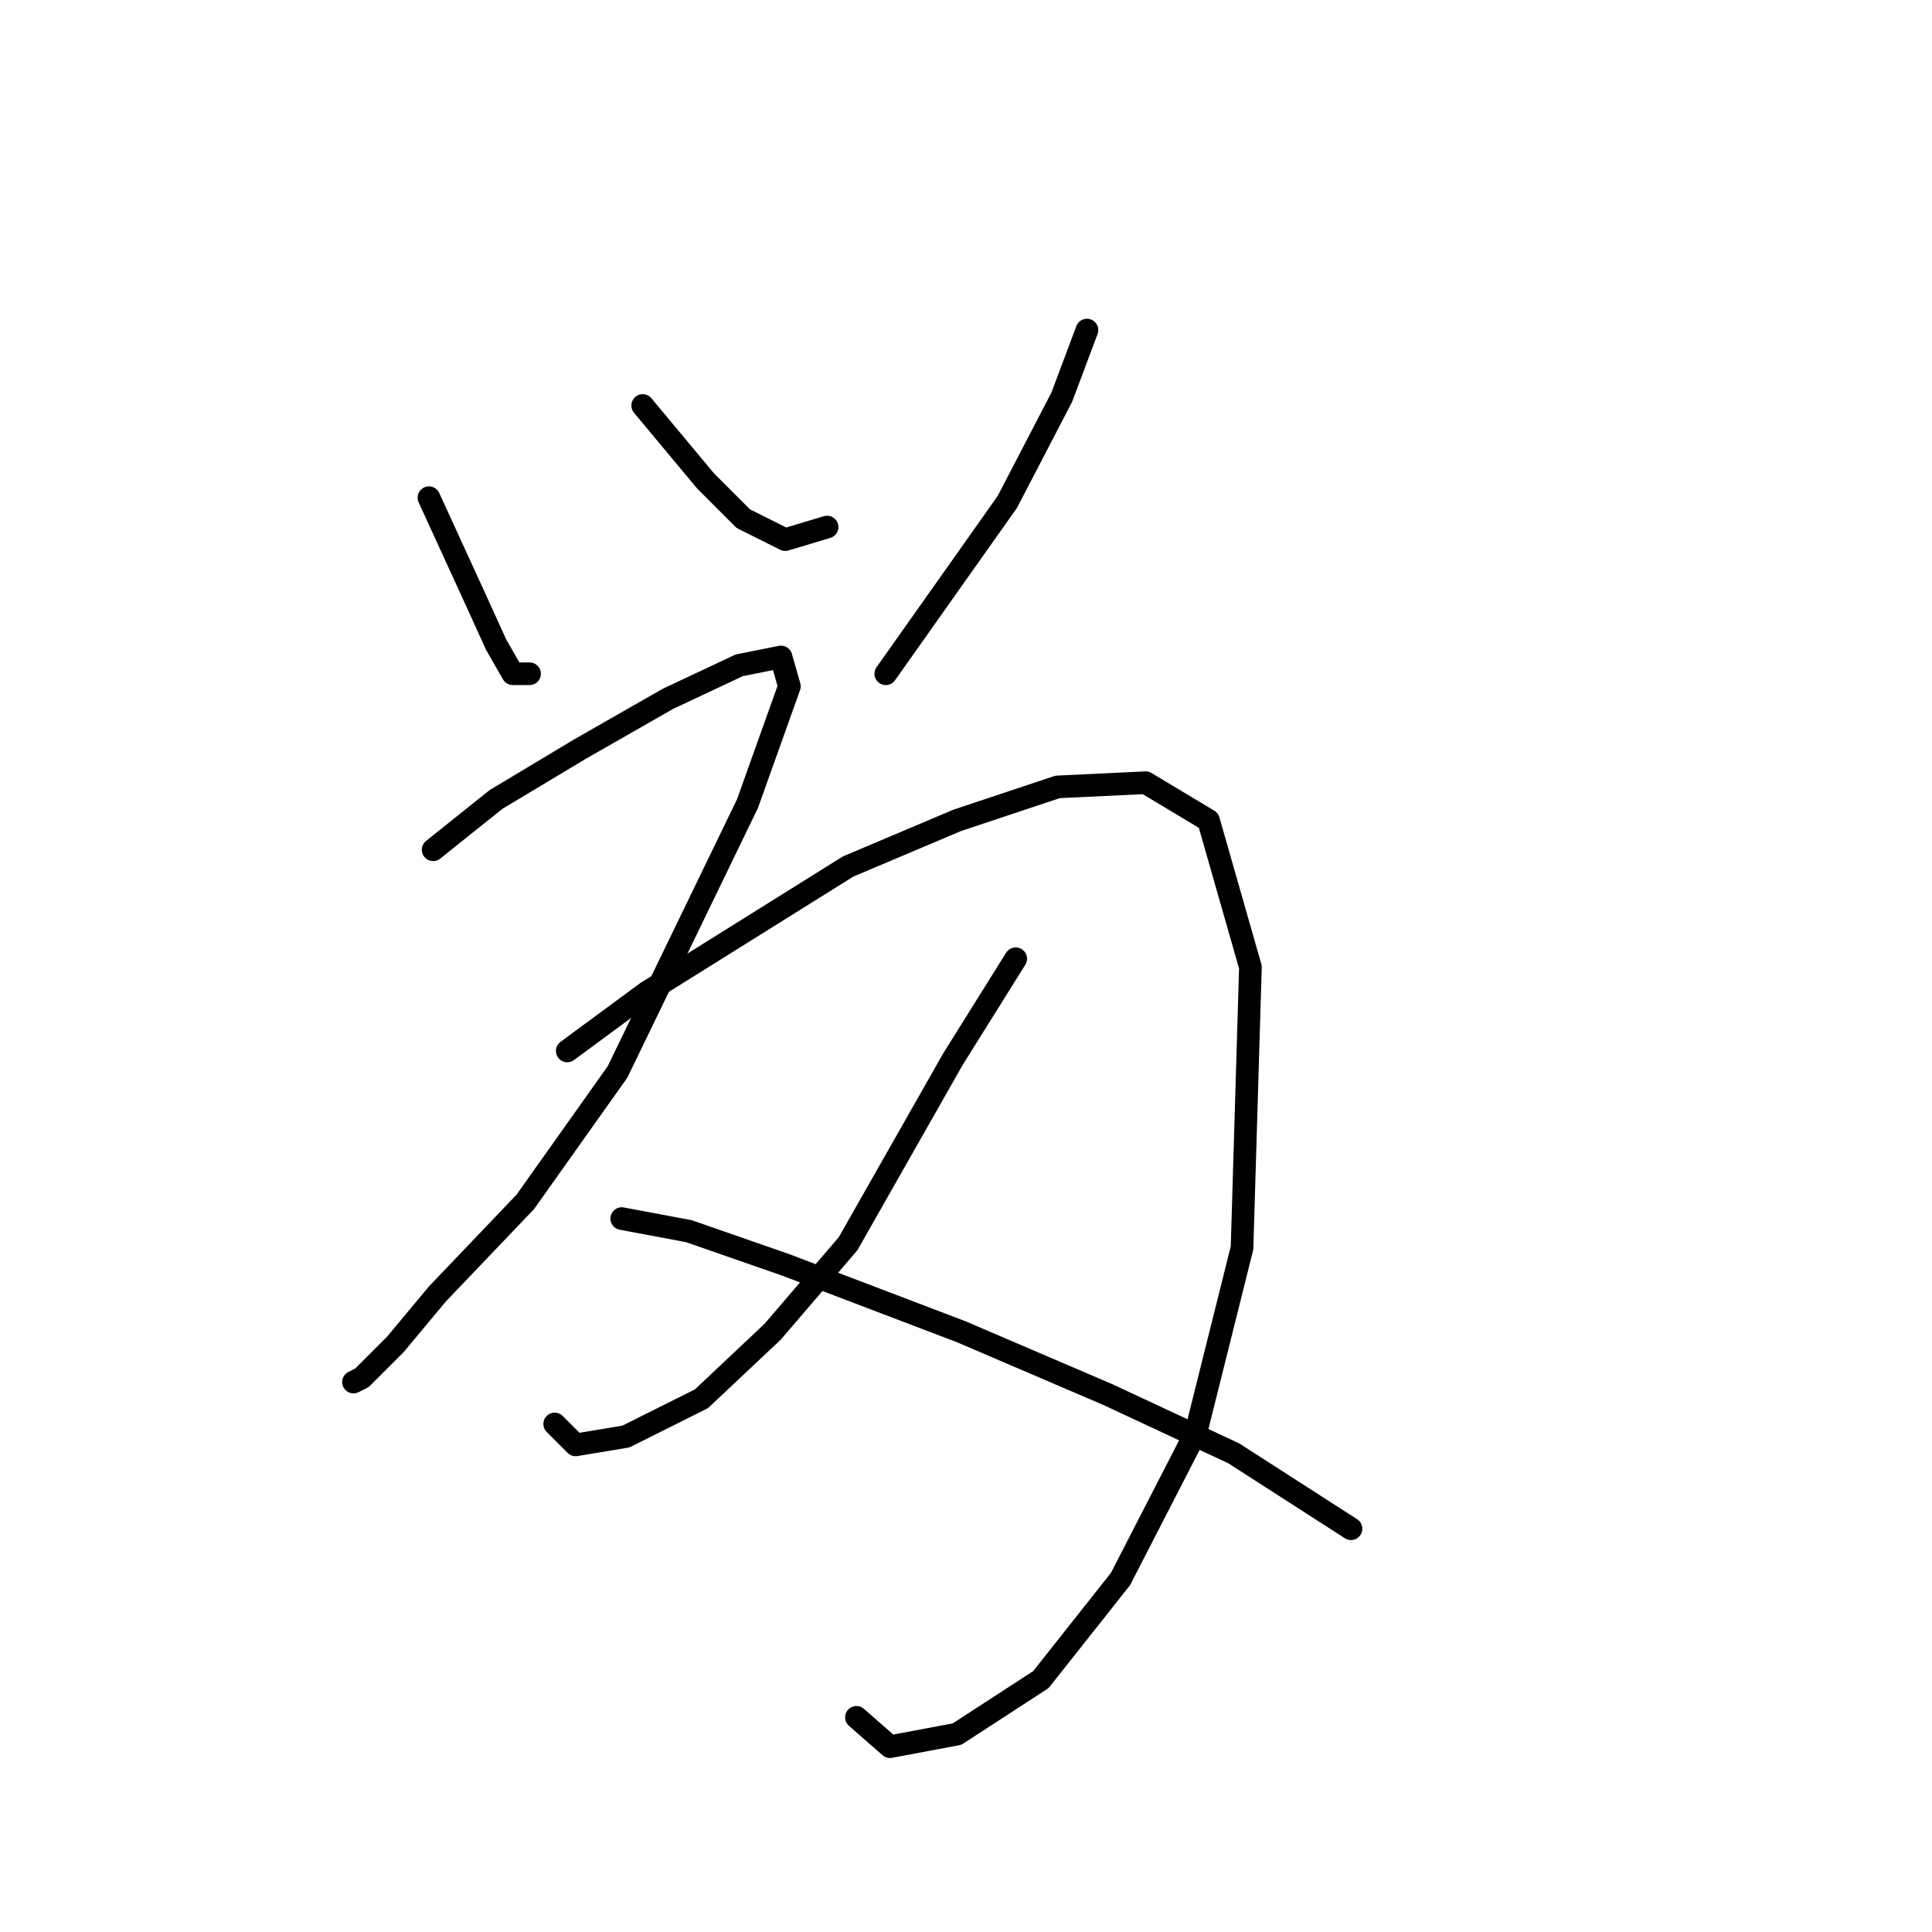 <?xml version="1.0" standalone="no"?>
    <svg width="256" height="256" xmlns="http://www.w3.org/2000/svg" version="1.1">
    <polyline stroke="black" stroke-width="3" stroke-linecap="round" fill="transparent" stroke-linejoin="round" points="56.838 65.949 62.947 79.277 65.724 85.386 67.945 89.274 70.167 89.274 70.167 89.274 " />
        <polyline stroke="black" stroke-width="3" stroke-linecap="round" fill="transparent" stroke-linejoin="round" points="85.161 53.731 93.491 63.727 98.49 68.726 104.043 71.502 109.597 69.836 109.597 69.836 " />
        <polyline stroke="black" stroke-width="3" stroke-linecap="round" fill="transparent" stroke-linejoin="round" points="144.028 43.735 140.696 52.62 133.477 66.504 117.372 89.274 117.372 89.274 " />
        <polyline stroke="black" stroke-width="3" stroke-linecap="round" fill="transparent" stroke-linejoin="round" points="57.393 112.598 65.724 105.934 76.831 99.27 88.493 92.606 97.934 88.163 103.488 87.052 104.598 90.94 99.045 106.49 81.829 142.032 69.611 159.248 57.949 171.466 52.395 178.13 47.952 182.573 46.842 183.128 46.842 183.128 " />
        <polyline stroke="black" stroke-width="3" stroke-linecap="round" fill="transparent" stroke-linejoin="round" points="75.165 139.255 85.716 131.48 99.045 123.15 112.373 114.82 126.812 108.711 140.141 104.268 151.803 103.713 160.134 108.711 165.687 128.148 164.576 165.357 158.468 189.792 148.471 209.23 137.92 222.558 126.812 229.778 117.927 231.444 113.484 227.556 113.484 227.556 " />
        <polyline stroke="black" stroke-width="3" stroke-linecap="round" fill="transparent" stroke-linejoin="round" points="134.587 127.038 126.257 140.366 112.373 164.802 102.377 176.464 92.936 185.35 82.94 190.348 76.275 191.458 73.499 188.682 73.499 188.682 " />
        <polyline stroke="black" stroke-width="3" stroke-linecap="round" fill="transparent" stroke-linejoin="round" points="82.384 161.469 91.27 163.135 104.043 167.578 127.368 176.464 146.805 184.794 163.466 192.569 179.016 202.565 179.016 202.565 " />
        </svg>